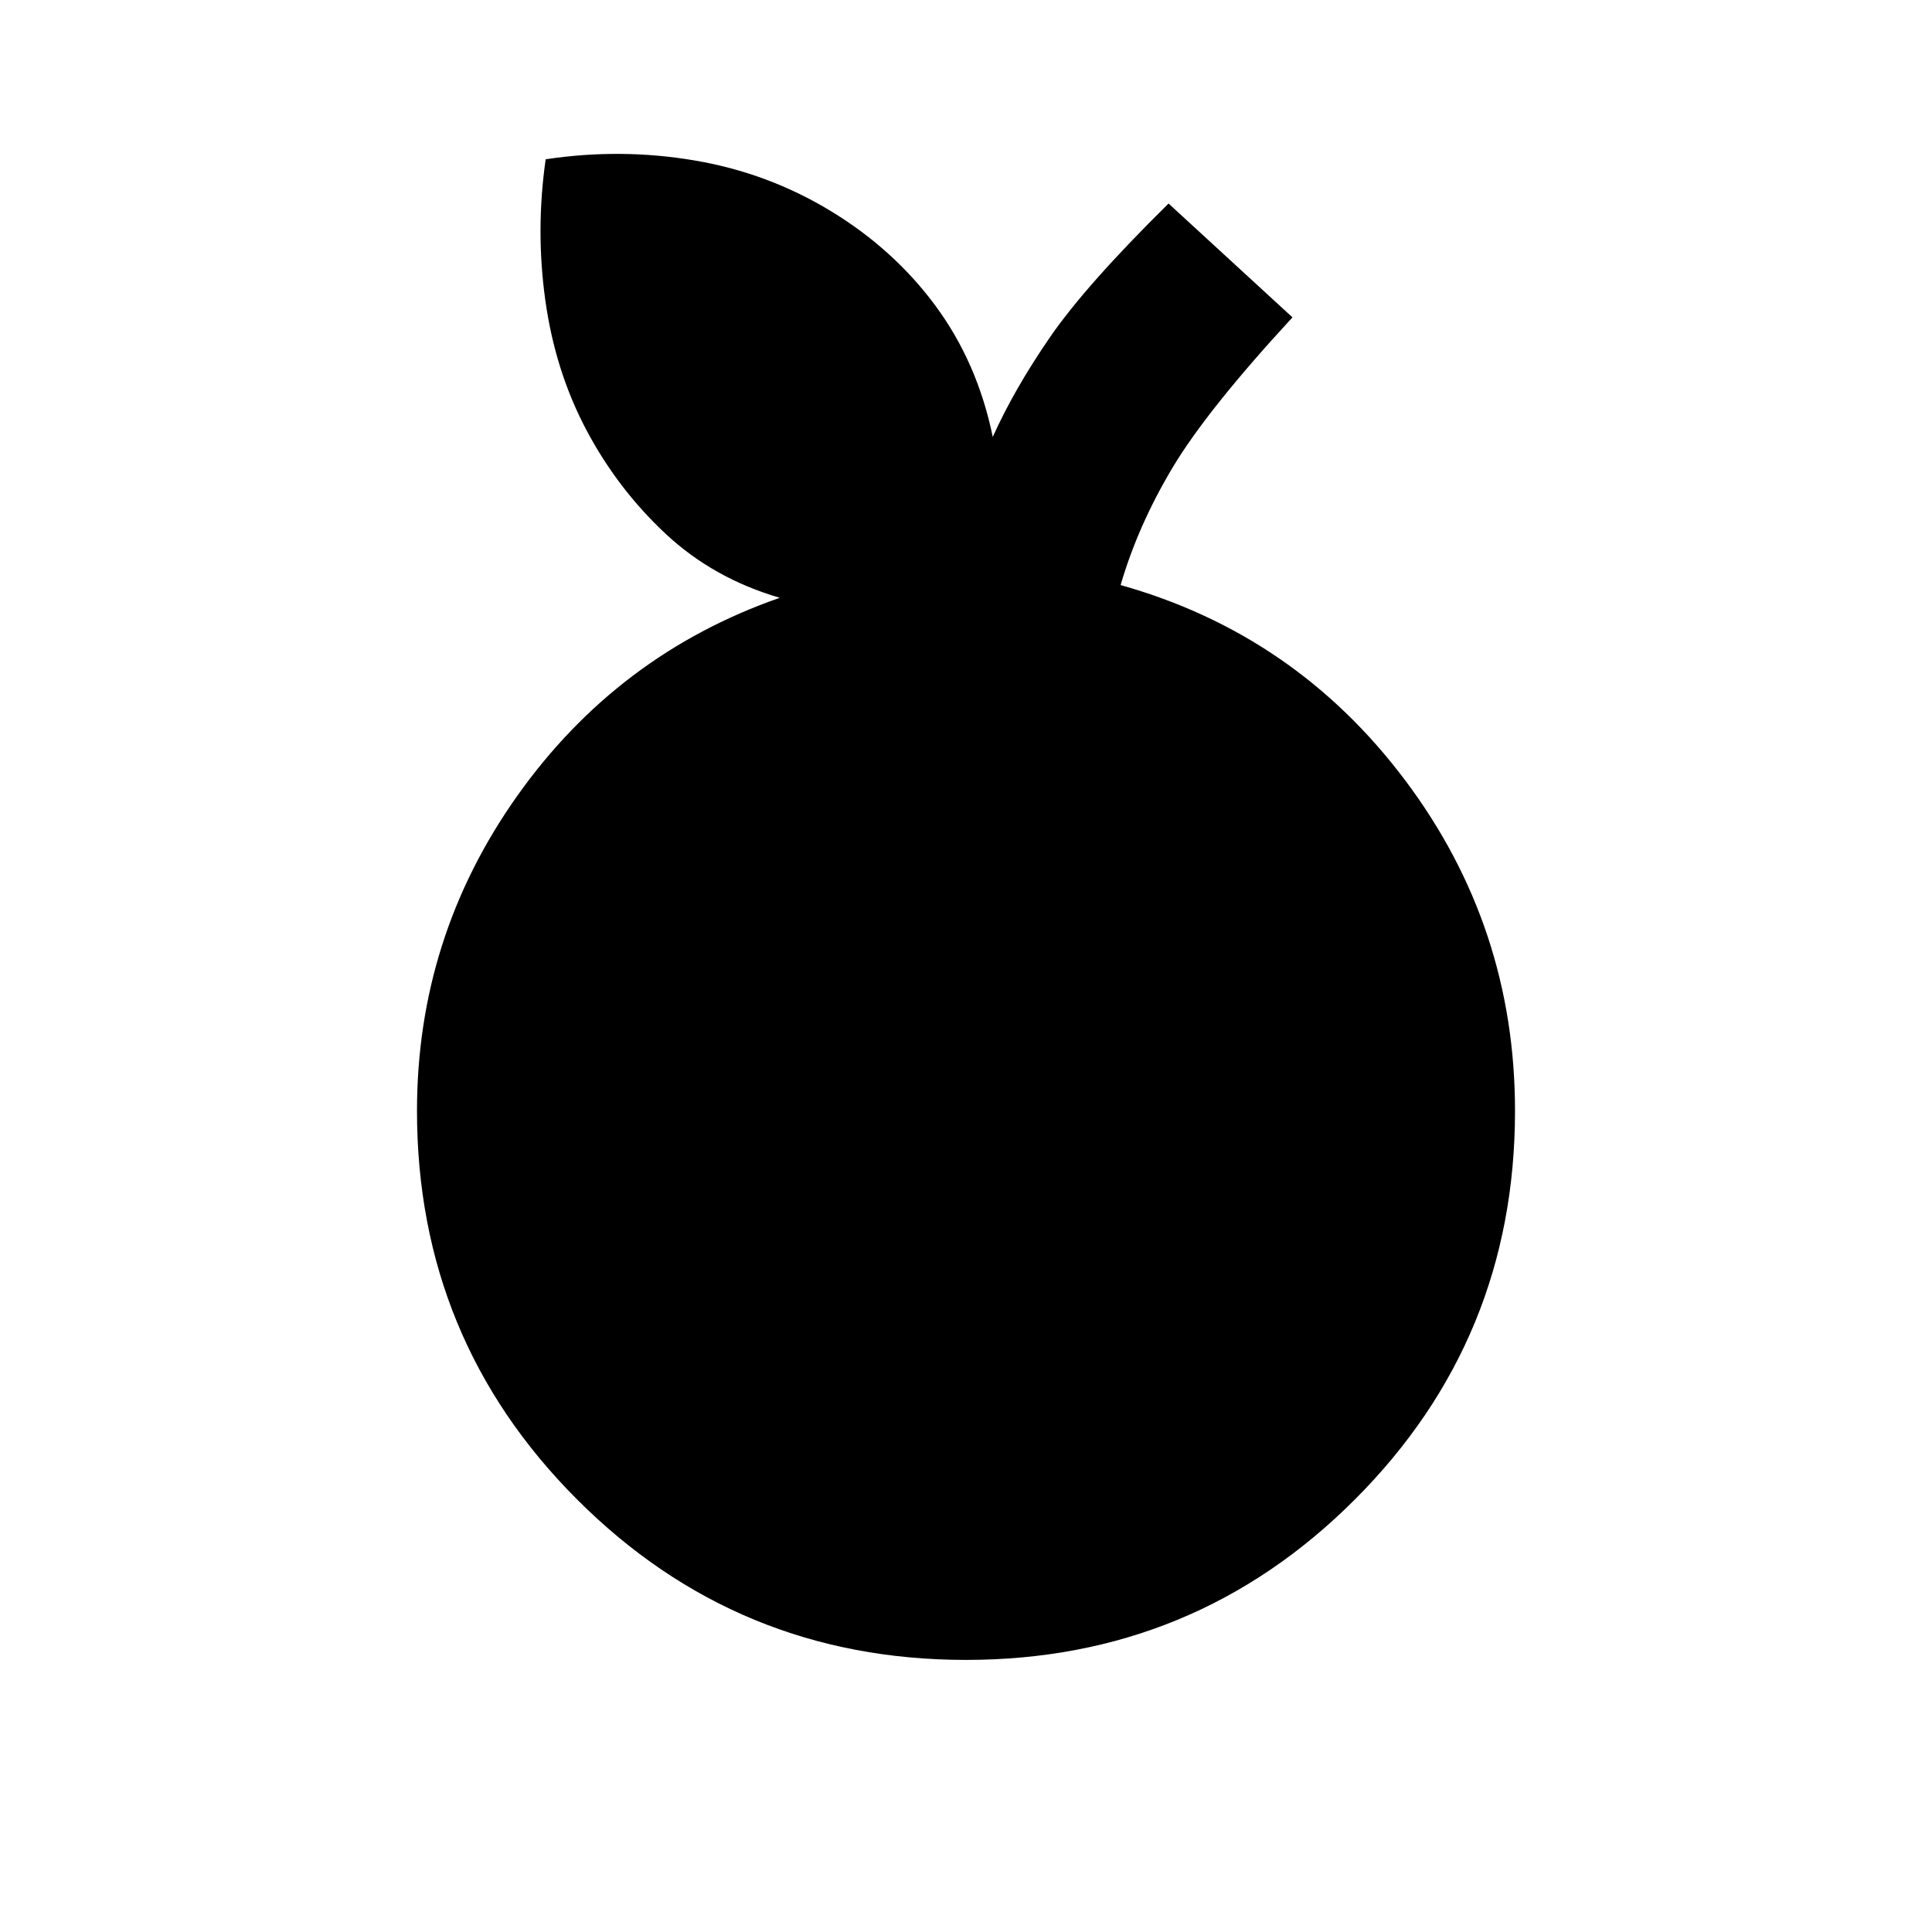 <svg xmlns="http://www.w3.org/2000/svg" height="20" viewBox="0 -960 960 960" width="20"><path d="M480-135.2q-113.52 0-193.16-79.64T207.2-408q0-86.3 49.85-156.59 49.86-70.28 130.41-98.37-33.14-9.69-56.92-31.99-23.78-22.29-39.22-51.49-15.43-29.19-20.33-64.2-4.9-35.01.16-70.21 37.26-5.63 73.87.56 36.61 6.18 67.94 25.25 31.32 19.06 52.05 47.22 20.73 28.17 28.29 64.93 10.57-23.57 28.38-49.48 17.82-25.91 58.97-66.5l61.57 56.57q-42.52 46.08-59.68 74.83-17.15 28.75-25.71 58.19 86.87 24.39 141.42 97.05Q752.8-499.57 752.8-408q0 113.52-79.64 193.16T480-135.2Z"/></svg>